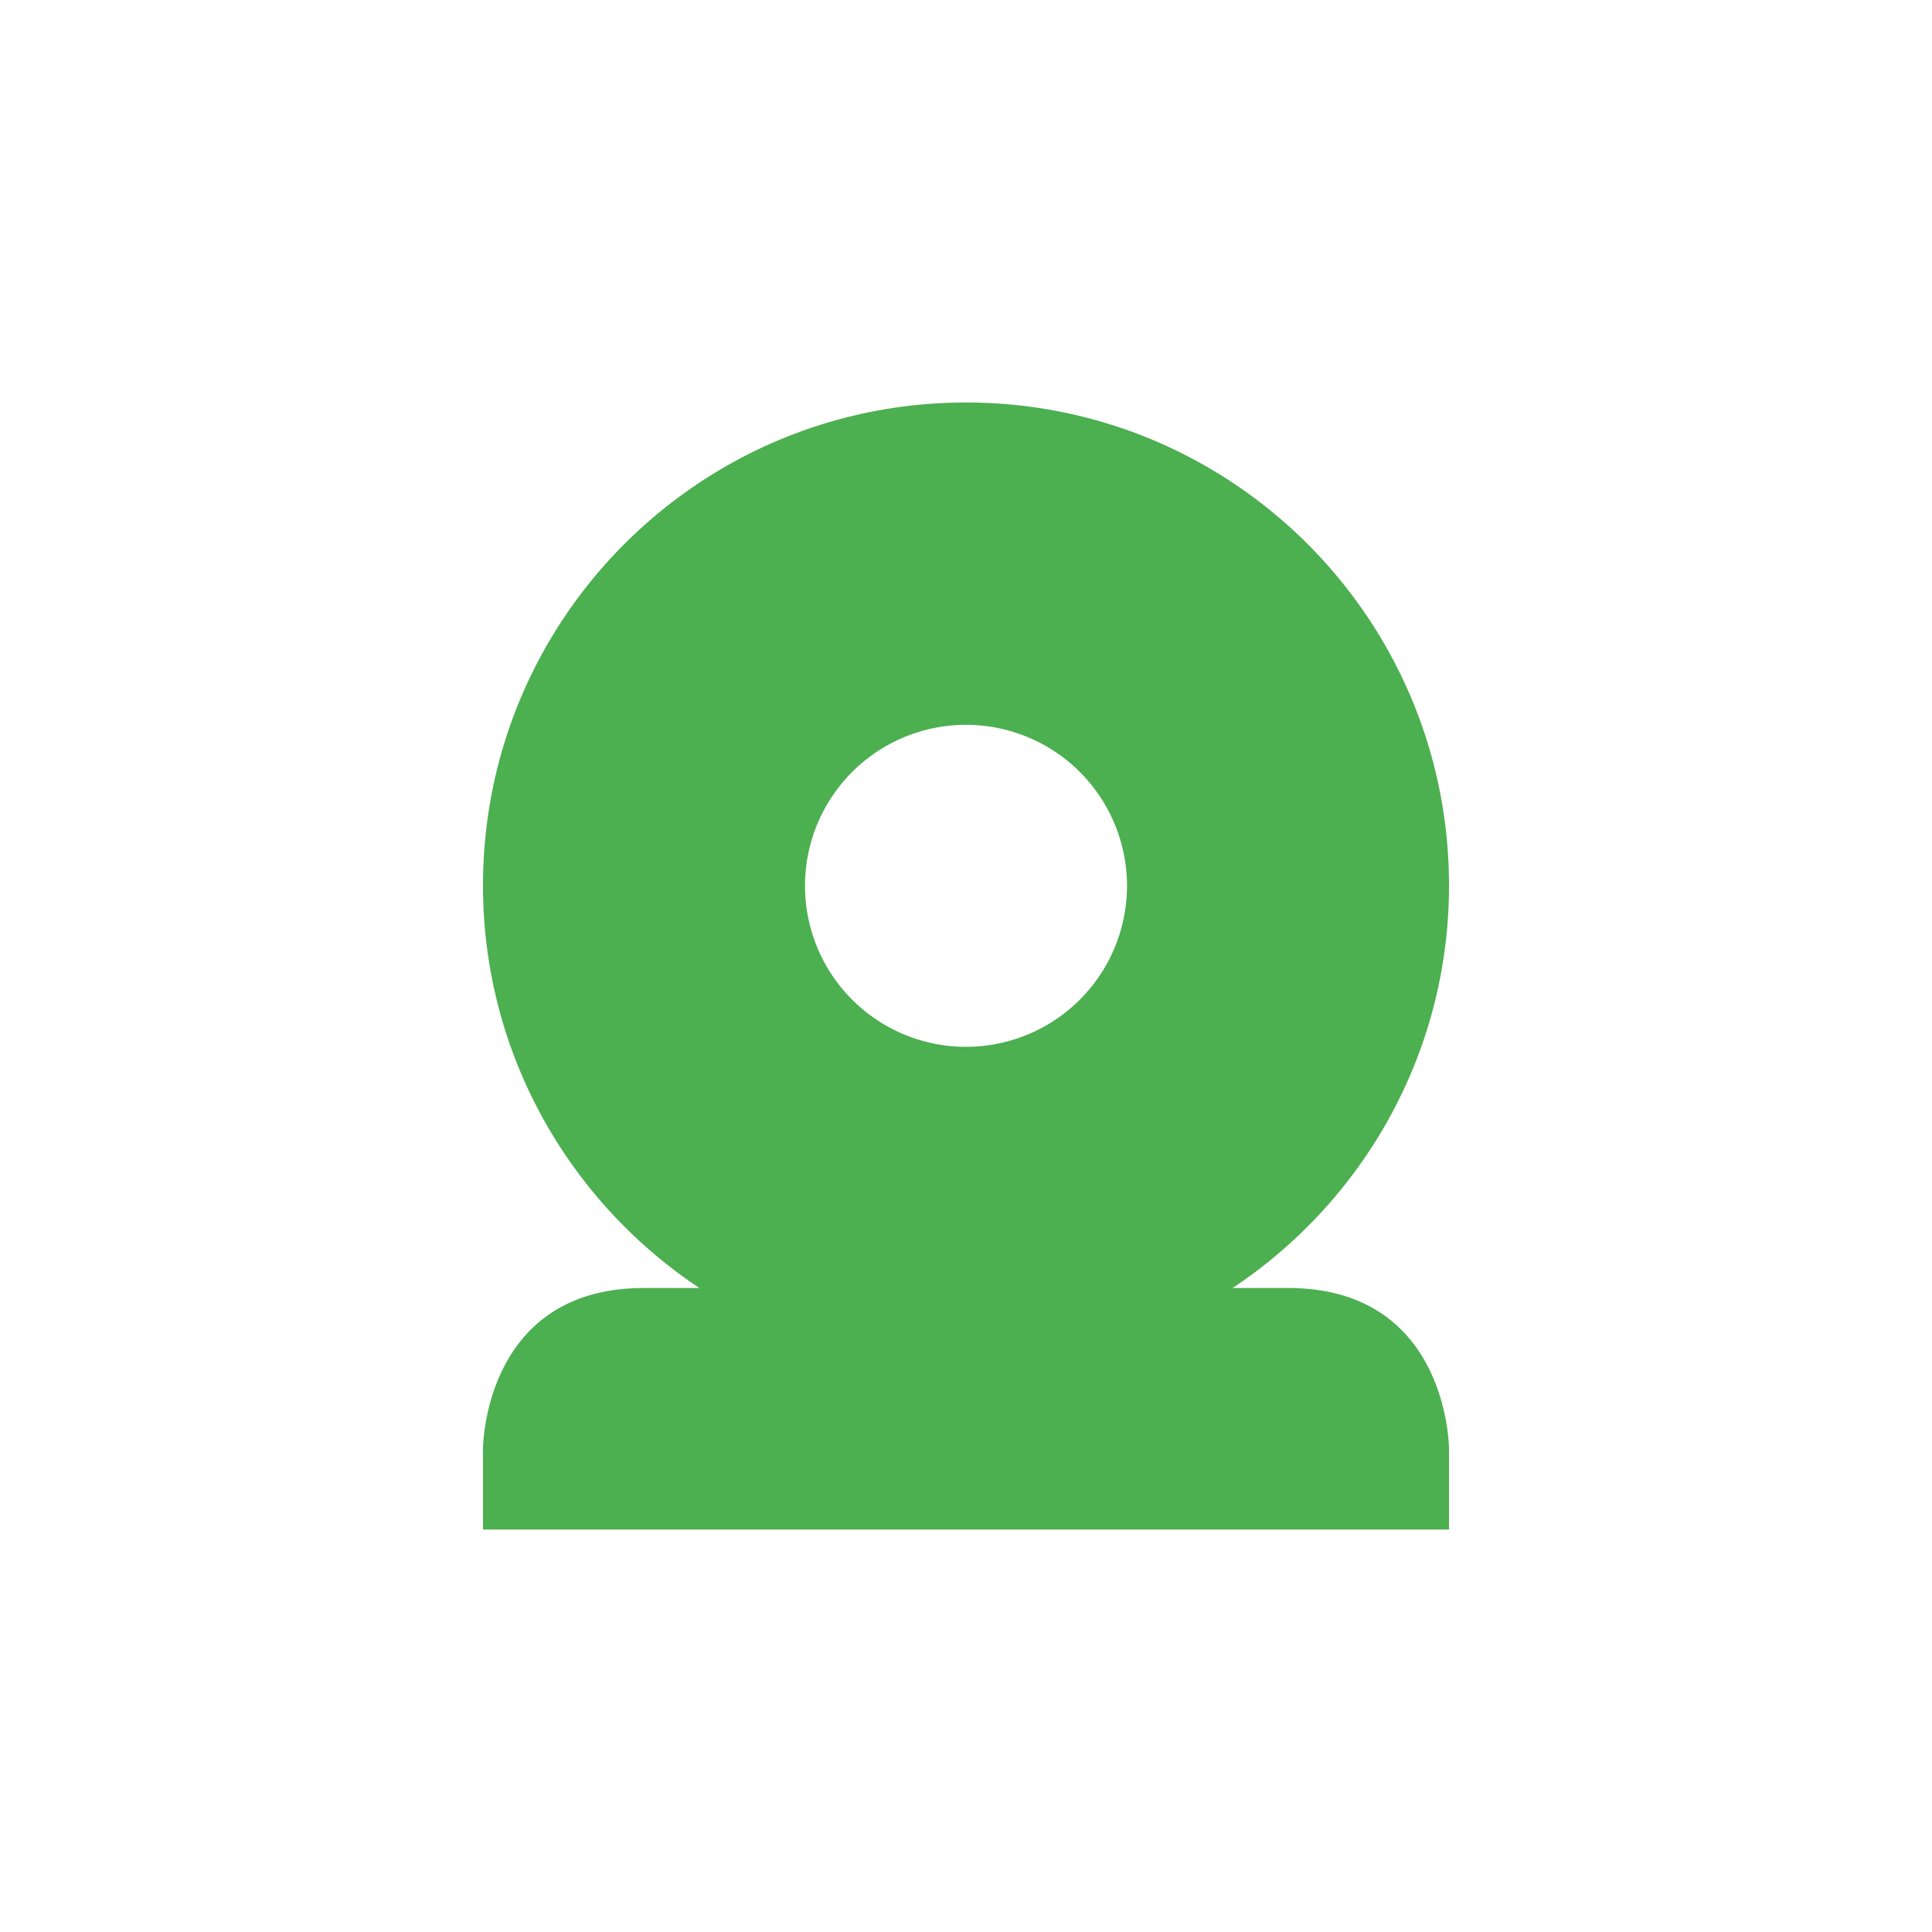 <svg xmlns="http://www.w3.org/2000/svg" width="24" height="24" version="1.1">
 <defs>
  <style id="current-color-scheme" type="text/css">
   .ColorScheme-Text { color:#95ac82; } .ColorScheme-Highlight { color:#4285f4; } .ColorScheme-NeutralText { color:#ff9800; } .ColorScheme-PositiveText { color:#4caf50; } .ColorScheme-NegativeText { color:#f44336; }
  </style>
 </defs>
 <path style="fill:currentColor" class="ColorScheme-PositiveText" d="m 12,5 c -3.314,0 -6,2.686 -6,6 0,2.087 1.071,3.925 2.688,5 L 8,16 c -2,0 -2,2 -2,2 l 0,1 12,0 0,-1 c 0,0 0,-2 -2,-2 l -0.688,0 c 1.617,-1.075 2.688,-2.913 2.688,-5 0,-3.314 -2.686,-6 -6,-6 z m 0,4.004 a 2,2 0 0 1 2,2 2,2 0 0 1 -2,2 2,2 0 0 1 -2,-2 2,2 0 0 1 2,-2 z"/>
</svg>
